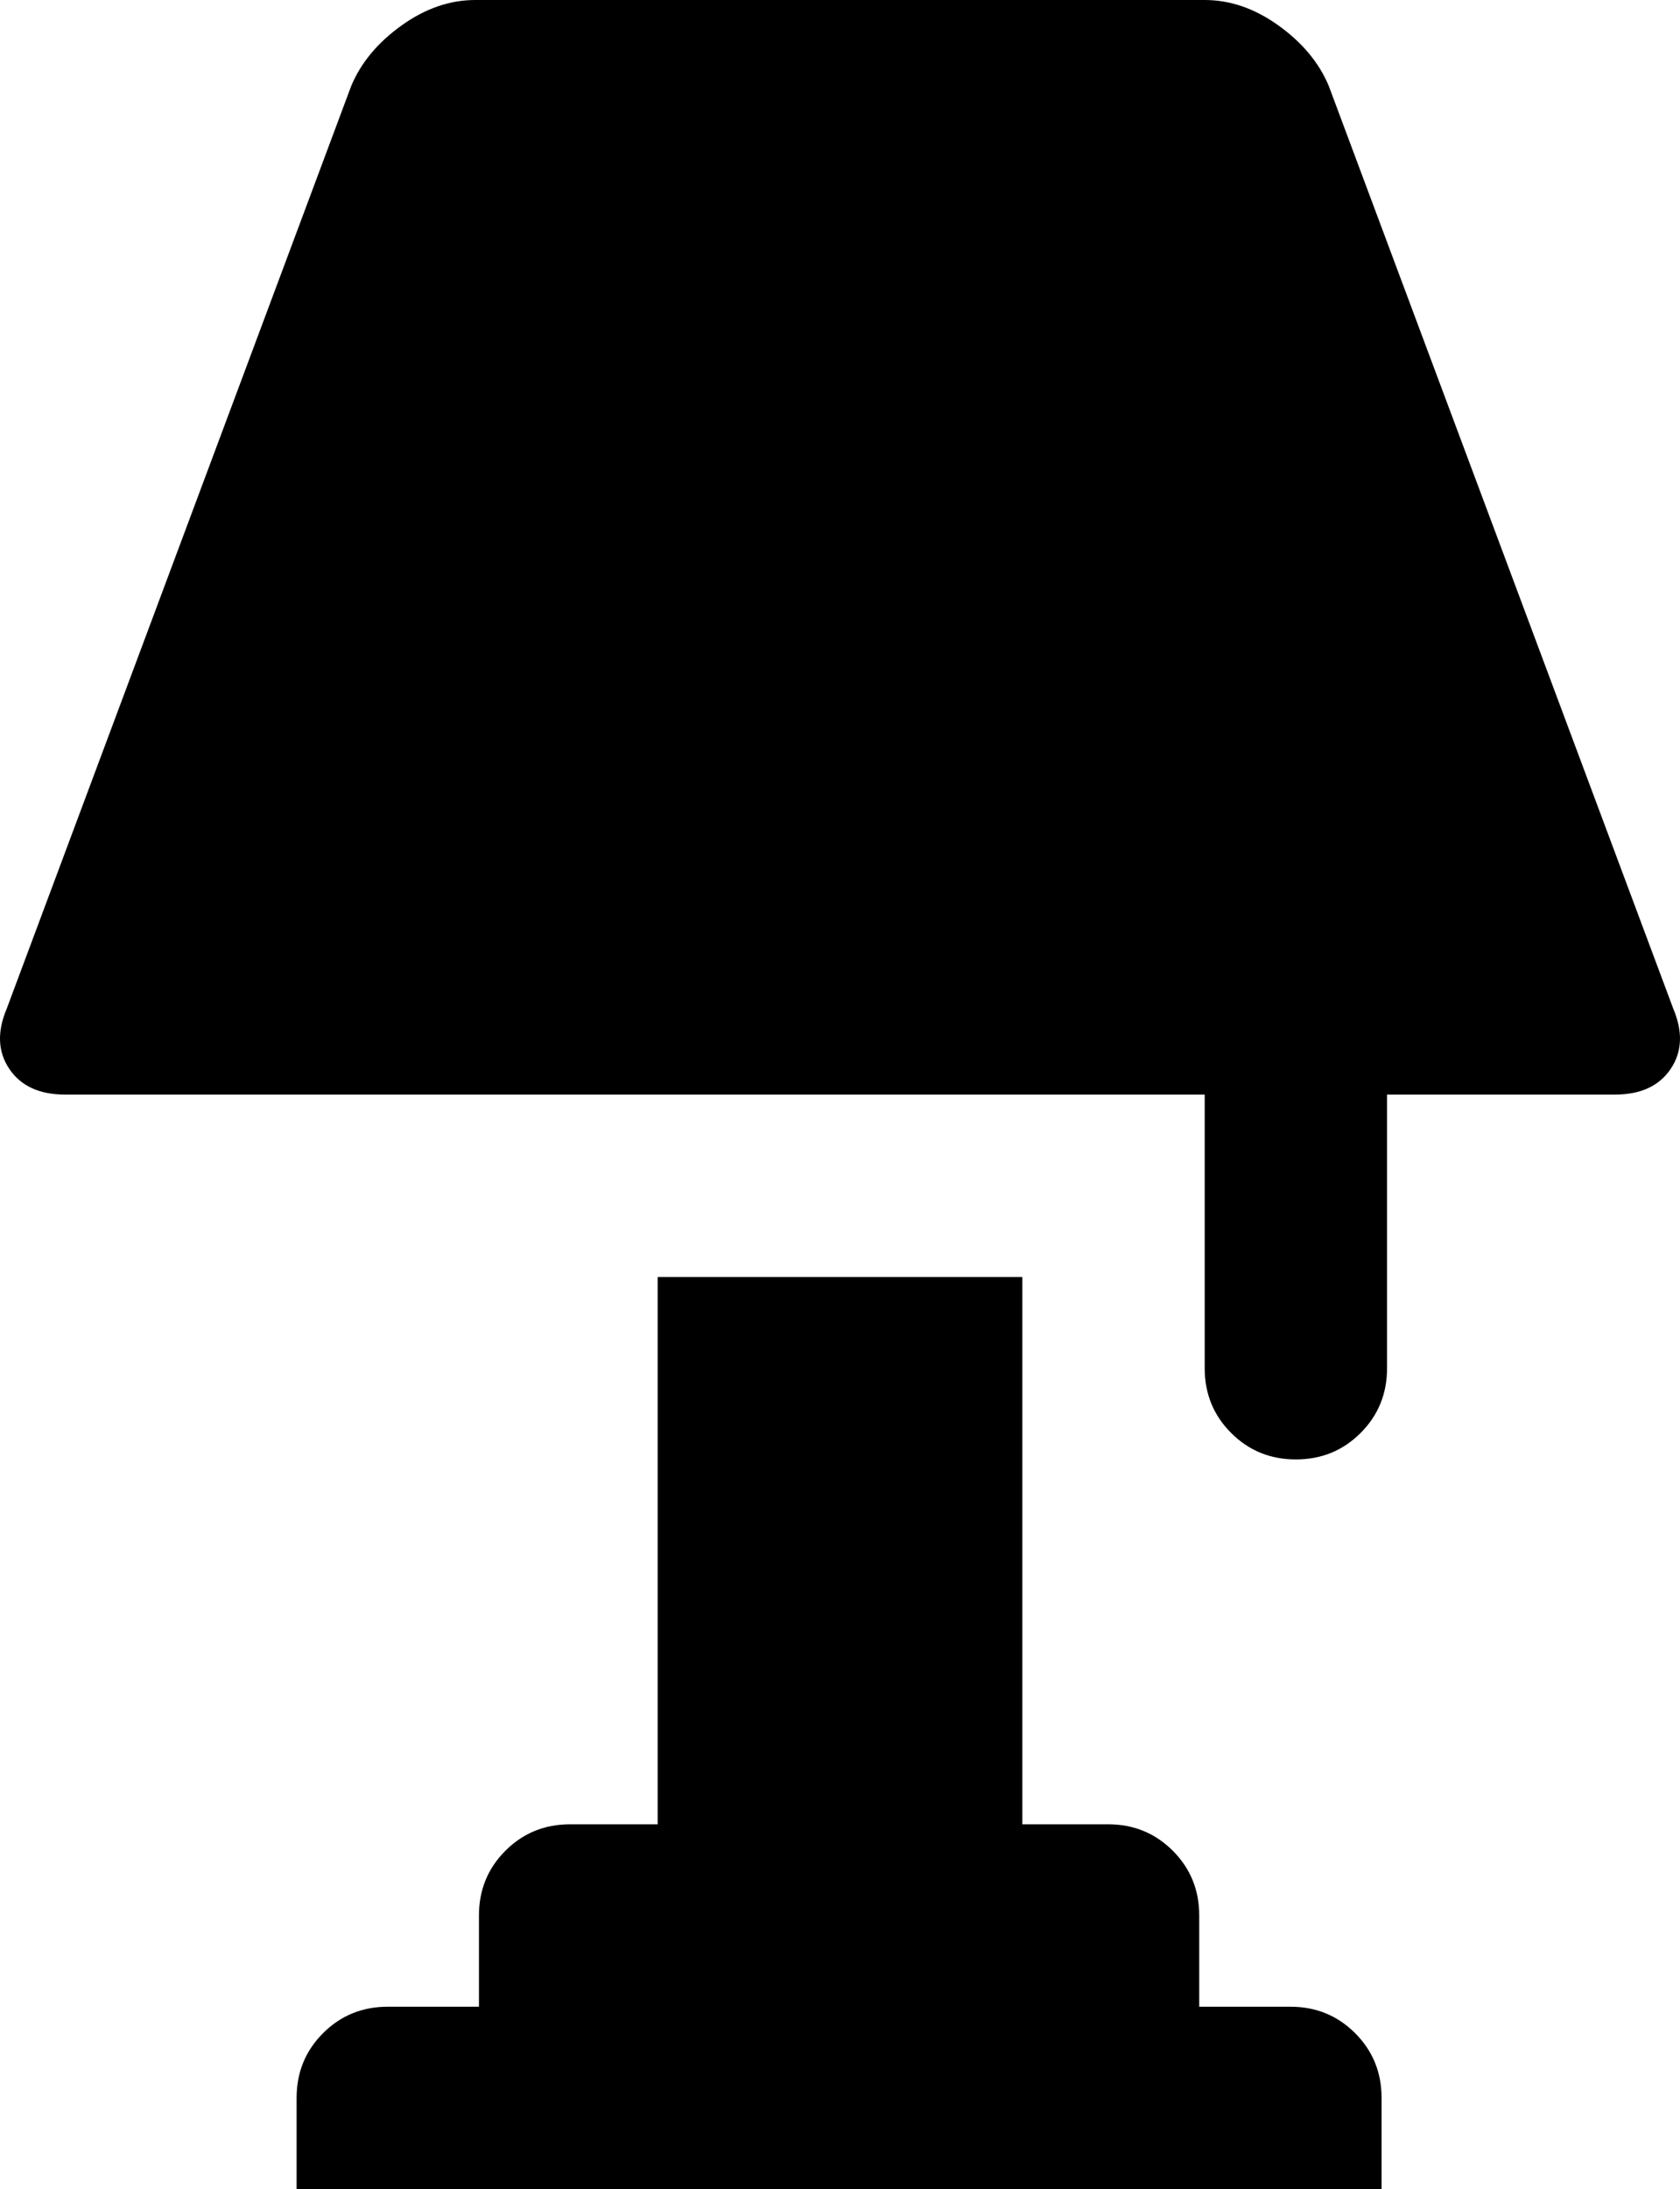 <svg xmlns="http://www.w3.org/2000/svg" width="921.314" height="1200"><path d="M917.657 553l-189-506q-8-19-27.5-33t-40.5-14h-400q-21 0-40.5 14t-27.5 33l-189 506q-8 19 1.5 33t30.5 14h625v150q0 21 14.5 35.5t35.5 14.5q21 0 35.5-14.5t14.5-35.5V600h125q21 0 30.5-14t1.5-33zm-160 647h-595v-50q0-21 14.5-35.5t35.5-14.5h50v-50q0-21 14.5-35.5t35.5-14.5h48V700h200v300h47q21 0 35.5 14.5t14.5 35.5v50h50q21 0 35.5 14.5t14.5 35.5z"/></svg>